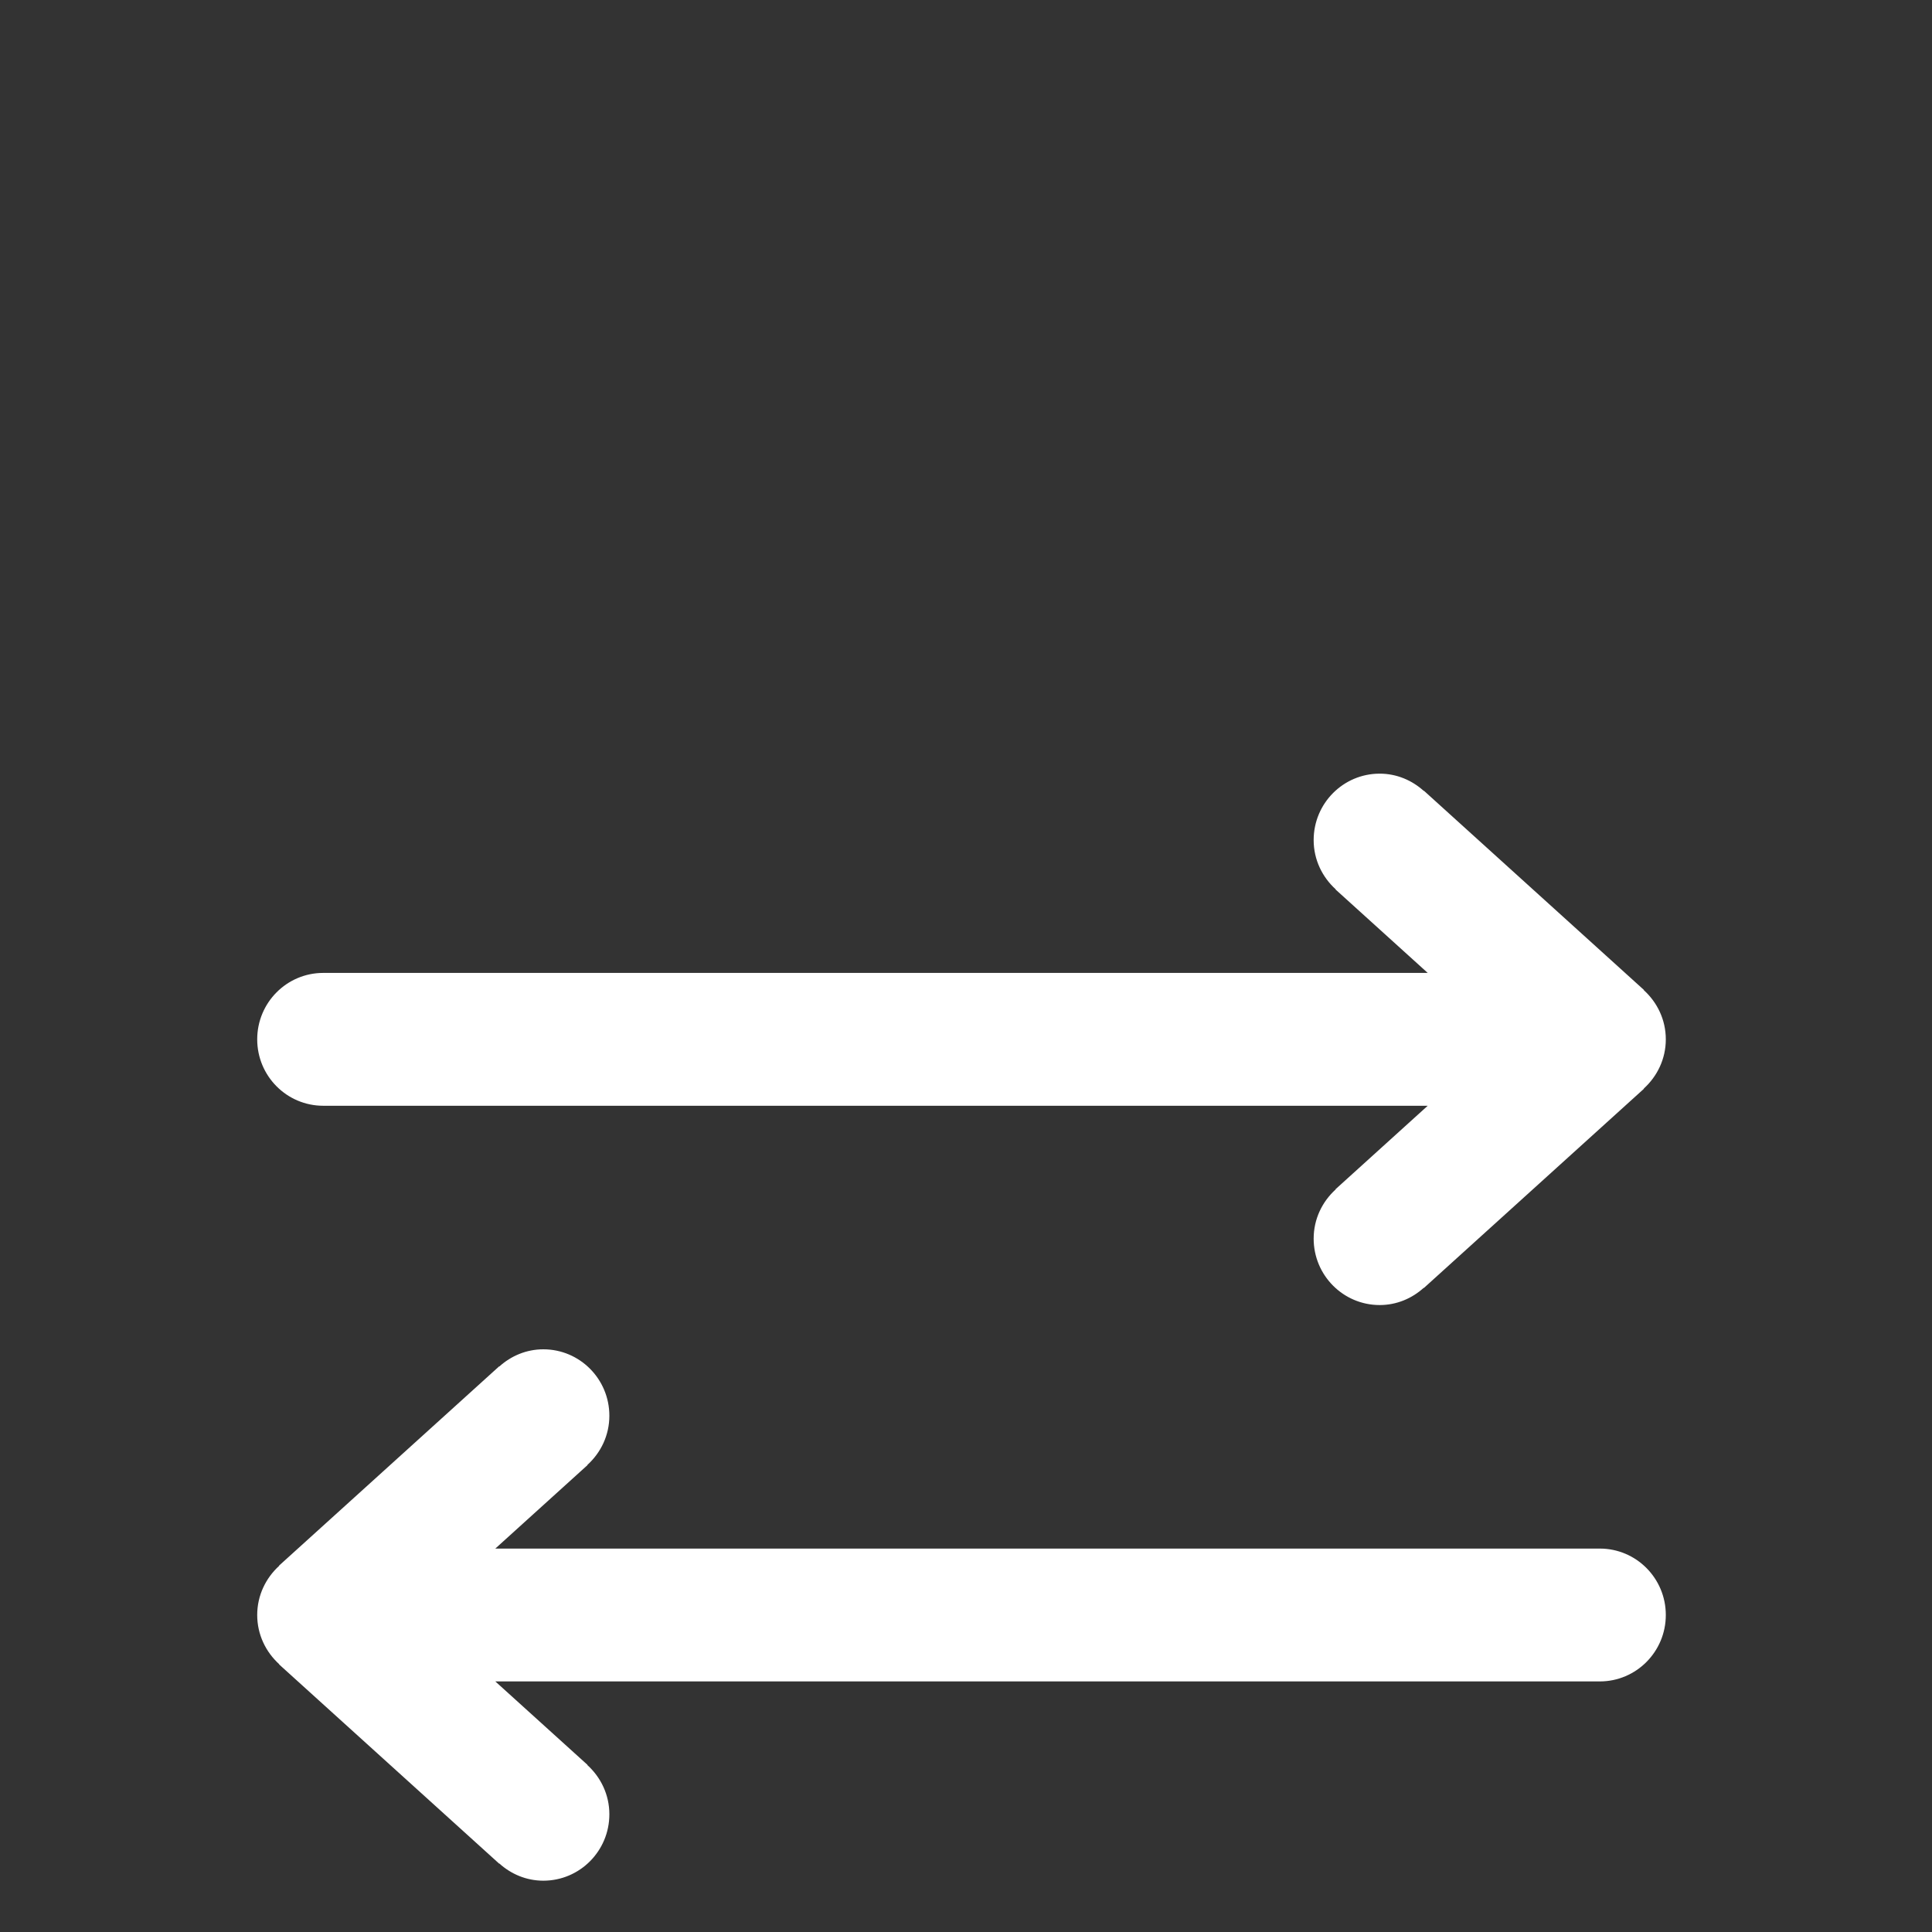 <?xml version="1.0" encoding="UTF-8" standalone="no"?>
<!-- Generator: Adobe Illustrator 16.0.0, SVG Export Plug-In . SVG Version: 6.00 Build 0)  -->

<svg
   xmlns:dc="http://purl.org/dc/elements/1.1/"
   xmlns:cc="http://creativecommons.org/ns#"
   xmlns:rdf="http://www.w3.org/1999/02/22-rdf-syntax-ns#"
   xmlns:svg="http://www.w3.org/2000/svg"
   xmlns="http://www.w3.org/2000/svg"
   xmlns:sodipodi="http://sodipodi.sourceforge.net/DTD/sodipodi-0.dtd"
   xmlns:inkscape="http://www.inkscape.org/namespaces/inkscape"
   version="1.1"
   id="Layer_1"
   x="0px"
   y="0px"
   width="250"
   height="250"
   viewBox="0 0 250 250"
   enable-background="new 0 0 64 64"
   xml:space="preserve"
   sodipodi:docname="rest_white.svg"
   inkscape:version="0.92.0 r15299"><rect x="0" y="0" width="250" height="250" fill="#333333" stroke="none"/><defs
     id="defs10208" /><sodipodi:namedview
     pagecolor="#ffffff"
     bordercolor="#666666"
     borderopacity="1"
     objecttolerance="10"
     gridtolerance="10"
     guidetolerance="10"
     inkscape:pageopacity="0"
     inkscape:pageshadow="2"
     inkscape:window-width="1600"
     inkscape:window-height="837"
     id="namedview10206"
     showgrid="false"
     inkscape:zoom="2.6074562"
     inkscape:cx="64.756654"
     inkscape:cy="50.518239"
     inkscape:window-x="-8"
     inkscape:window-y="-8"
     inkscape:window-maximized="1"
     inkscape:current-layer="Layer_1" /><g
     id="ARROWS__x2F__HORIZONTAL_1_"
     enable-background="new    "
     transform="matrix(2.848,0,0,2.865,33.283,80.055)"
     style="stroke-width:0.35;fill:#ffffff;fill-opacity:1"><g
       id="ARROWS__x2F__HORIZONTAL"
       style="stroke-width:0.35;fill:#ffffff;fill-opacity:1"><g
         id="g10201"
         style="stroke-width:0.35;fill:#ffffff;fill-opacity:1"><path
           d="m 3,22 h 32 v 0 H 53.182 L 48.994,25.77 49,25.779 c -0.609,0.549 -1,1.336 -1,2.222 0,1.657 1.343,3 3,3 0.771,0 1.468,-0.299 2,-0.778 l 0.007,0.008 10,-9 L 63,21.222 c 0.609,-0.549 1,-1.337 1,-2.222 0,-0.885 -0.391,-1.673 -1,-2.222 l 0.007,-0.008 -10,-9 L 53,7.778 C 52.468,7.3 51.771,7 51,7 c -1.657,0 -3,1.343 -3,3 0,0.885 0.391,1.673 1,2.222 L 48.993,12.23 53.182,16 H 39 v 0 H 26 v 0 H 10.818 v 0 H 3 c -1.657,0 -3,1.343 -3,3 0,1.657 1.343,3 3,3 z m 58,20 h -7.818 v 0 H 38 v 0 H 25 v 0 H 10.818 L 15.007,38.23 15,38.223 c 0.61,-0.55 1,-1.337 1,-2.223 0,-1.657 -1.343,-3 -3,-3 -0.772,0 -1.468,0.3 -2,0.777 l -0.007,-0.008 -10,9 L 1,42.777 C 0.391,43.328 0,44.115 0,45 c 0,0.885 0.391,1.672 1,2.223 l -0.007,0.007 10,9 L 11,56.223 c 0.532,0.478 1.229,0.777 2,0.777 1.657,0 3,-1.343 3,-3 0,-0.885 -0.391,-1.673 -1,-2.223 L 15.007,51.769 10.818,48 H 35 v 0 h 26 c 1.657,0 3,-1.343 3,-3 0,-1.657 -1.343,-3 -3,-3 z"
           id="path10199"
           inkscape:connector-curvature="0"
           style="stroke-width:0.35;fill:#ffffff;fill-opacity:1" /></g></g></g></svg>